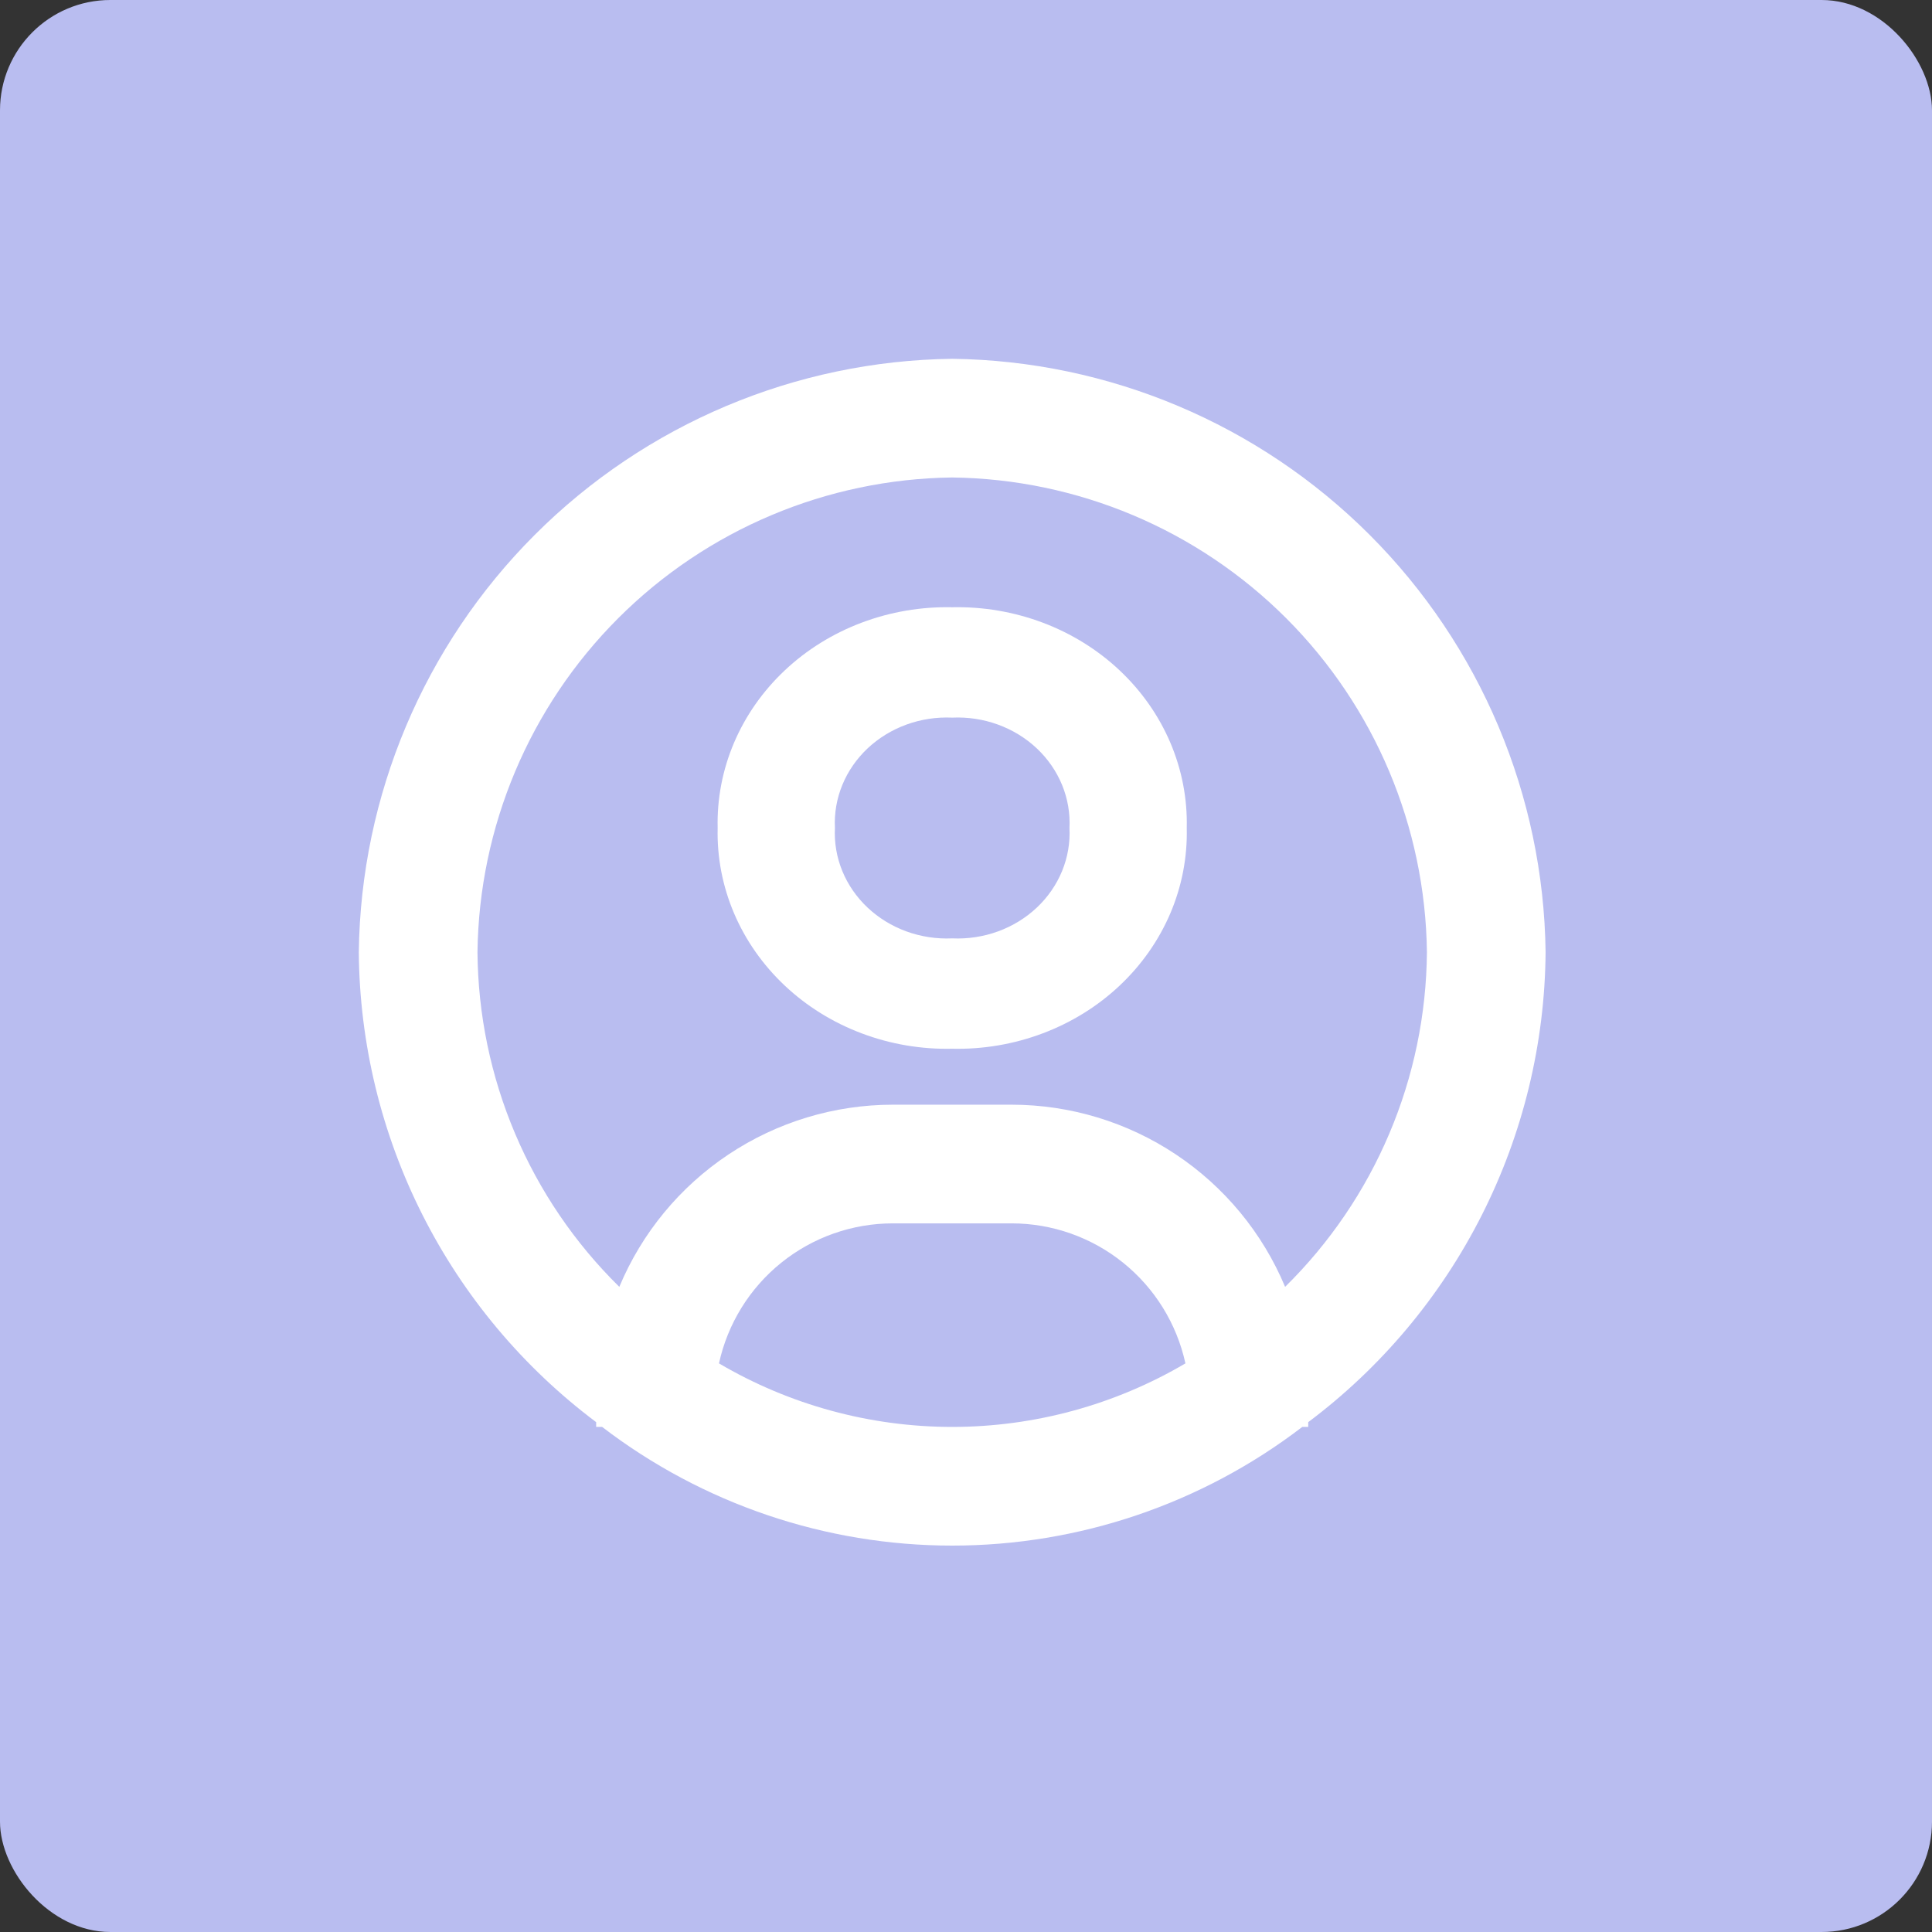 <svg width="70" height="70" viewBox="0 0 70 70" fill="none" xmlns="http://www.w3.org/2000/svg">
<rect x="0" y="0" width="70" height="70" fill="#333333" stroke="none"/>
<rect width="70" height="70" rx="4" fill="#B9BDF0"/>
<path d="M34.5 13C28.82 13.072 23.394 15.361 19.377 19.377C15.361 23.393 13.072 28.82 13 34.499C13.027 37.808 13.816 41.066 15.308 44.019C16.8 46.972 18.953 49.542 21.6 51.527V51.699H21.815C25.455 54.488 29.914 56 34.5 56C39.086 56 43.545 54.488 47.185 51.699H47.4V51.527C50.047 49.542 52.2 46.972 53.692 44.019C55.184 41.066 55.974 37.808 56 34.499C55.928 28.82 53.639 23.393 49.623 19.377C45.606 15.361 40.18 13.072 34.5 13V13ZM26.05 49.398C26.364 47.961 27.16 46.674 28.306 45.751C29.452 44.828 30.879 44.325 32.35 44.325H36.65C38.121 44.325 39.548 44.828 40.694 45.751C41.84 46.674 42.636 47.961 42.95 49.398C40.389 50.905 37.471 51.7 34.5 51.7C31.529 51.7 28.611 50.905 26.05 49.398V49.398ZM46.562 46.625C45.744 44.67 44.367 43.001 42.603 41.827C40.84 40.653 38.769 40.026 36.65 40.025H32.35C30.231 40.026 28.16 40.653 26.397 41.827C24.633 43.001 23.256 44.67 22.439 46.625C20.827 45.04 19.544 43.154 18.663 41.073C17.781 38.993 17.318 36.759 17.3 34.499C17.356 29.955 19.186 25.613 22.399 22.399C25.613 19.186 29.956 17.356 34.5 17.3C39.044 17.356 43.387 19.186 46.601 22.399C49.814 25.613 51.644 29.955 51.7 34.499C51.682 36.759 51.219 38.993 50.337 41.073C49.456 43.154 48.173 45.04 46.562 46.625V46.625Z" fill="white"/>
<path d="M34.5 22.002C33.377 21.977 32.26 22.168 31.217 22.561C30.174 22.954 29.227 23.542 28.433 24.29C27.639 25.038 27.014 25.929 26.596 26.91C26.178 27.892 25.976 28.943 26.002 30C25.976 31.057 26.178 32.108 26.596 33.09C27.014 34.071 27.639 34.962 28.433 35.71C29.227 36.458 30.174 37.046 31.217 37.439C32.26 37.833 33.377 38.023 34.5 37.998C35.623 38.023 36.74 37.833 37.783 37.439C38.825 37.046 39.773 36.458 40.567 35.71C41.361 34.962 41.986 34.071 42.404 33.09C42.822 32.108 43.024 31.057 42.998 30C43.024 28.943 42.822 27.892 42.404 26.91C41.986 25.929 41.361 25.038 40.567 24.29C39.773 23.542 38.825 22.954 37.783 22.561C36.74 22.168 35.623 21.977 34.5 22.002V22.002ZM34.5 33.999C33.935 34.025 33.37 33.939 32.842 33.747C32.314 33.555 31.835 33.261 31.435 32.885C31.035 32.508 30.723 32.057 30.519 31.56C30.315 31.063 30.224 30.532 30.251 30C30.224 29.468 30.315 28.937 30.519 28.44C30.723 27.943 31.035 27.492 31.435 27.115C31.835 26.739 32.314 26.445 32.842 26.253C33.37 26.061 33.935 25.975 34.5 26.001C35.065 25.975 35.63 26.061 36.158 26.253C36.686 26.445 37.165 26.739 37.565 27.115C37.965 27.492 38.277 27.943 38.481 28.44C38.685 28.937 38.776 29.468 38.749 30C38.776 30.532 38.685 31.063 38.481 31.56C38.277 32.057 37.965 32.508 37.565 32.885C37.165 33.261 36.686 33.555 36.158 33.747C35.63 33.939 35.065 34.025 34.5 33.999Z" fill="white"/>
</svg>
